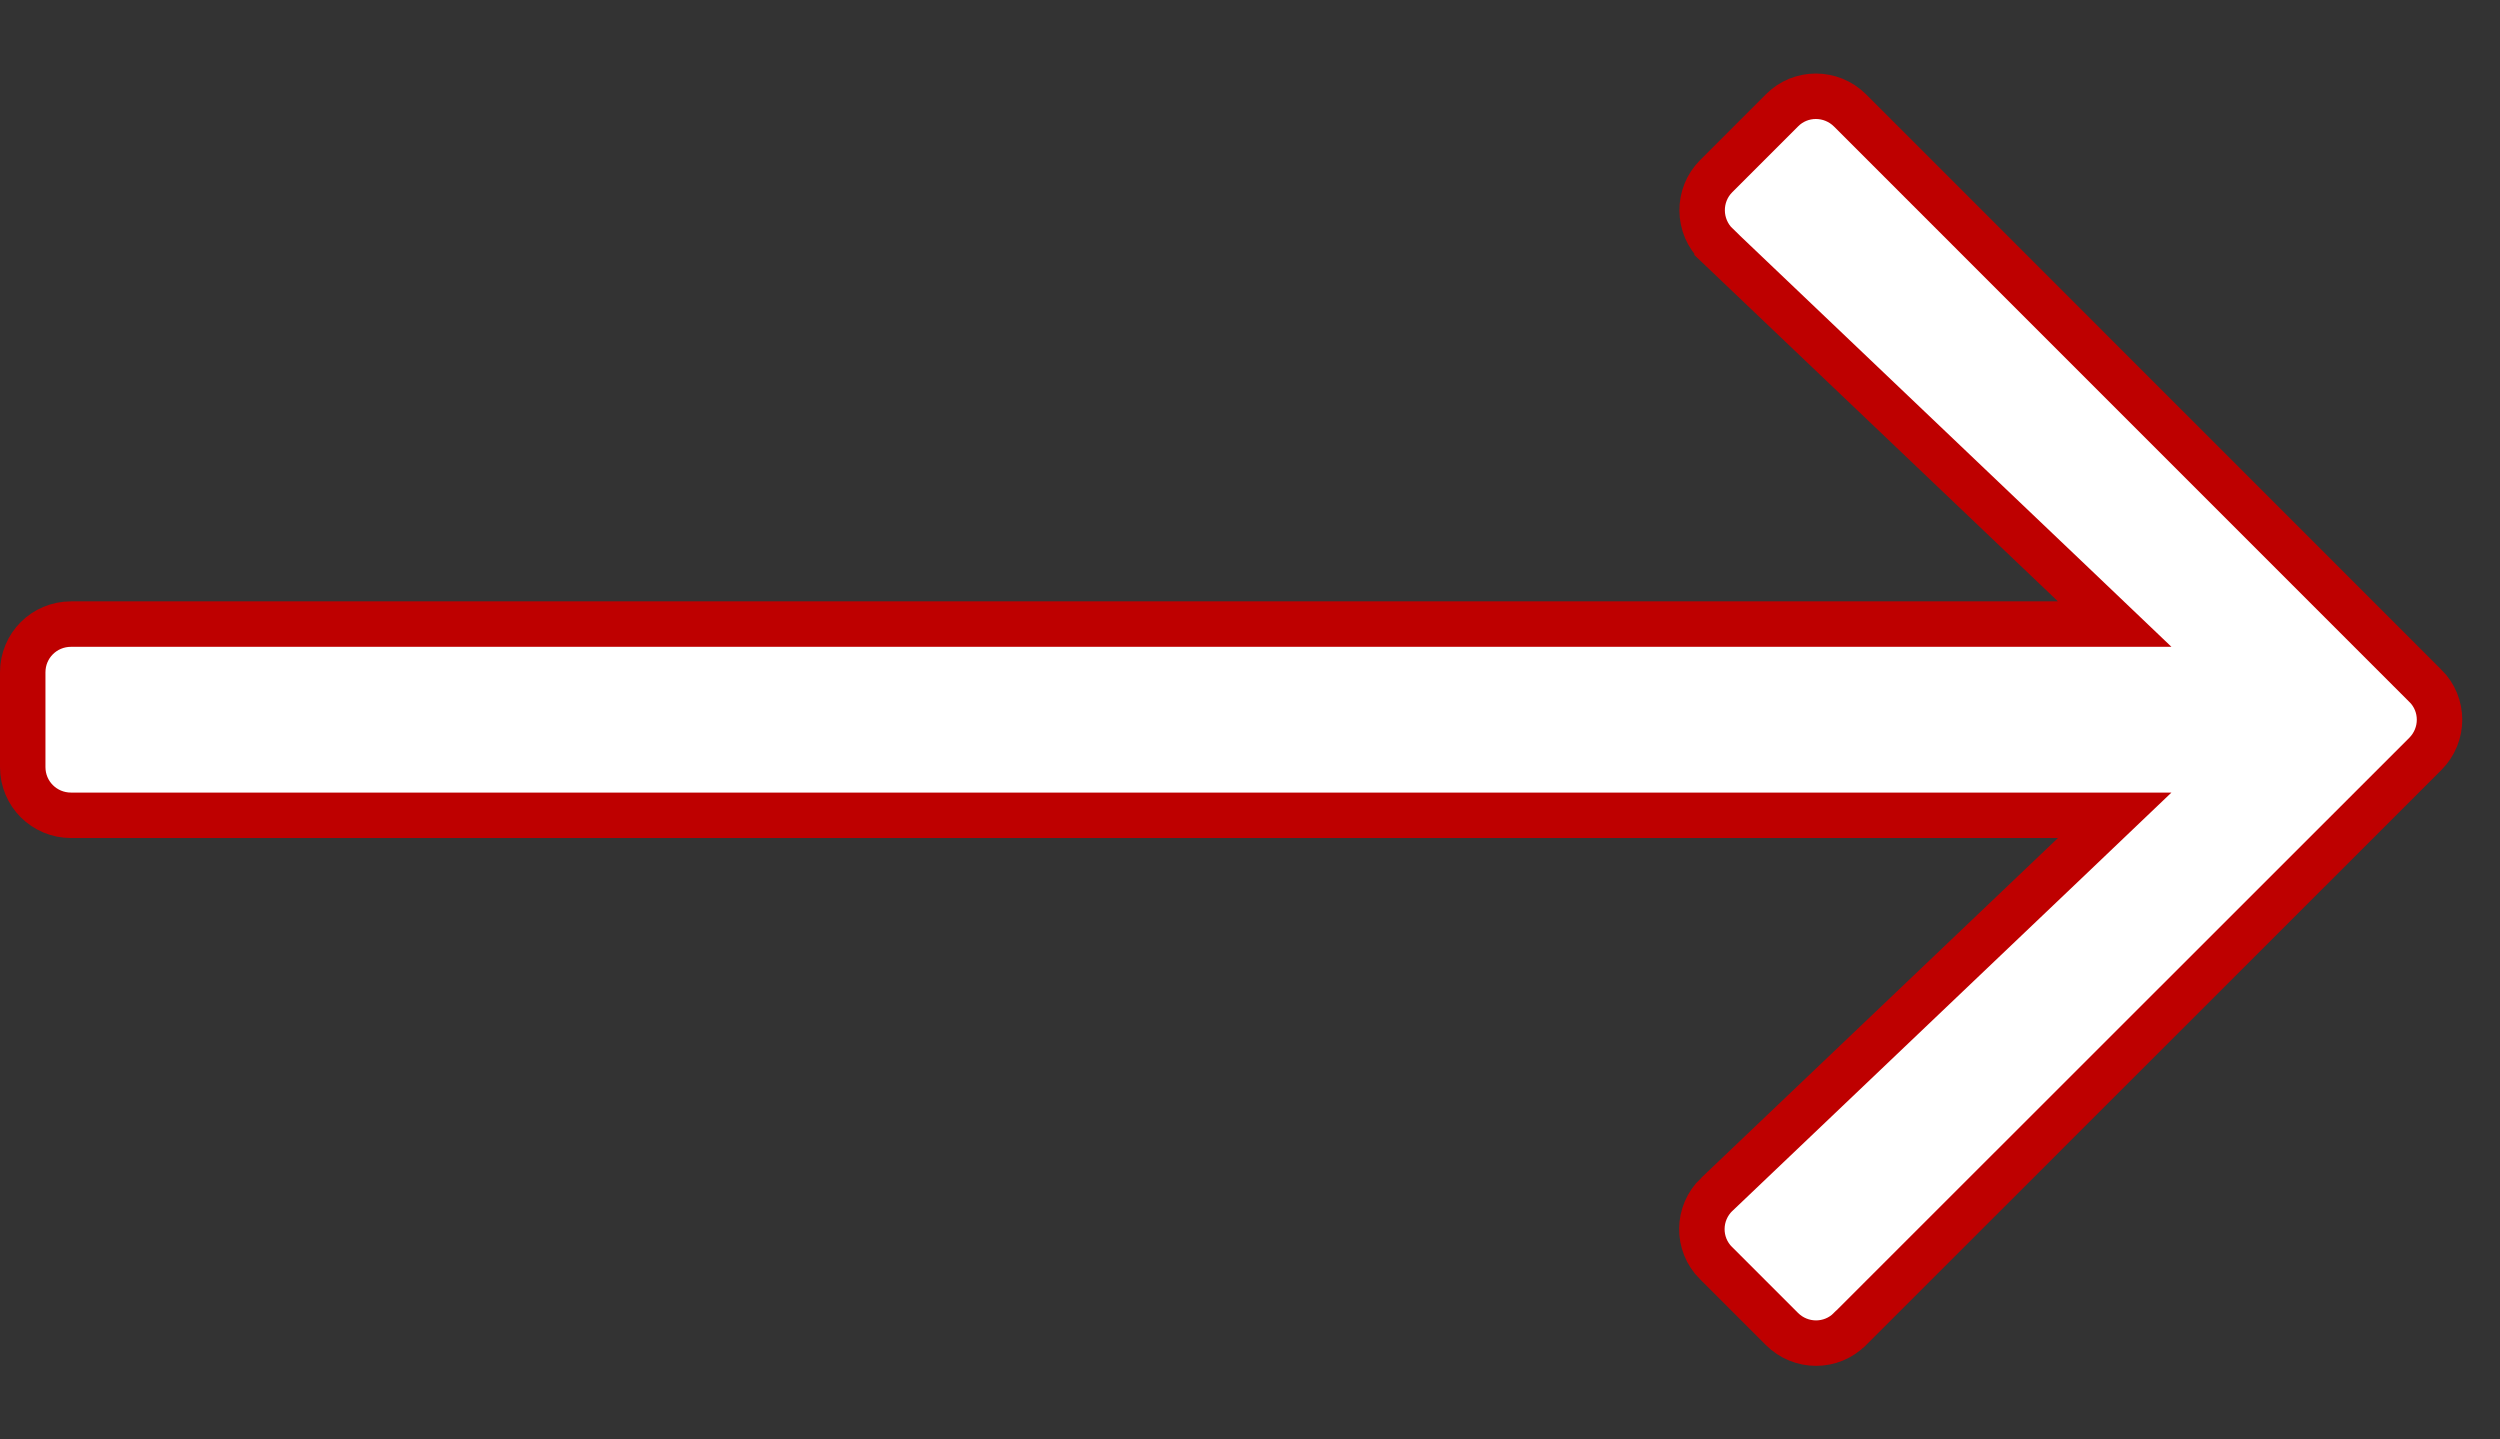 <svg width="33" height="19" viewBox="0 0 33 19" fill="none" xmlns="http://www.w3.org/2000/svg">
<rect x="0" y="0" width="33" height="19" fill="#333333" stroke="none"/>
<path d="M22.652 16.674L22.654 16.675L23.521 17.542C23.771 17.792 24.174 17.791 24.419 17.543L24.421 17.542L32.014 9.952C32.014 9.952 32.014 9.952 32.014 9.952C32.265 9.701 32.263 9.298 32.016 9.053L32.014 9.052L24.421 1.458C24.17 1.208 23.767 1.209 23.522 1.457L23.521 1.458L22.654 2.325C22.402 2.577 22.407 2.989 22.665 3.236C22.665 3.236 22.665 3.237 22.665 3.237L27.371 7.72L27.914 8.238H27.164L0.938 8.238C0.584 8.238 0.3 8.521 0.3 8.875L0.3 10.125C0.3 10.479 0.584 10.762 0.938 10.762L27.164 10.762H27.914L27.371 11.28L22.664 15.764L22.663 15.764C22.403 16.012 22.398 16.422 22.652 16.674Z" fill="white" stroke="#BE0000" stroke-width="0.6"/>
</svg>
